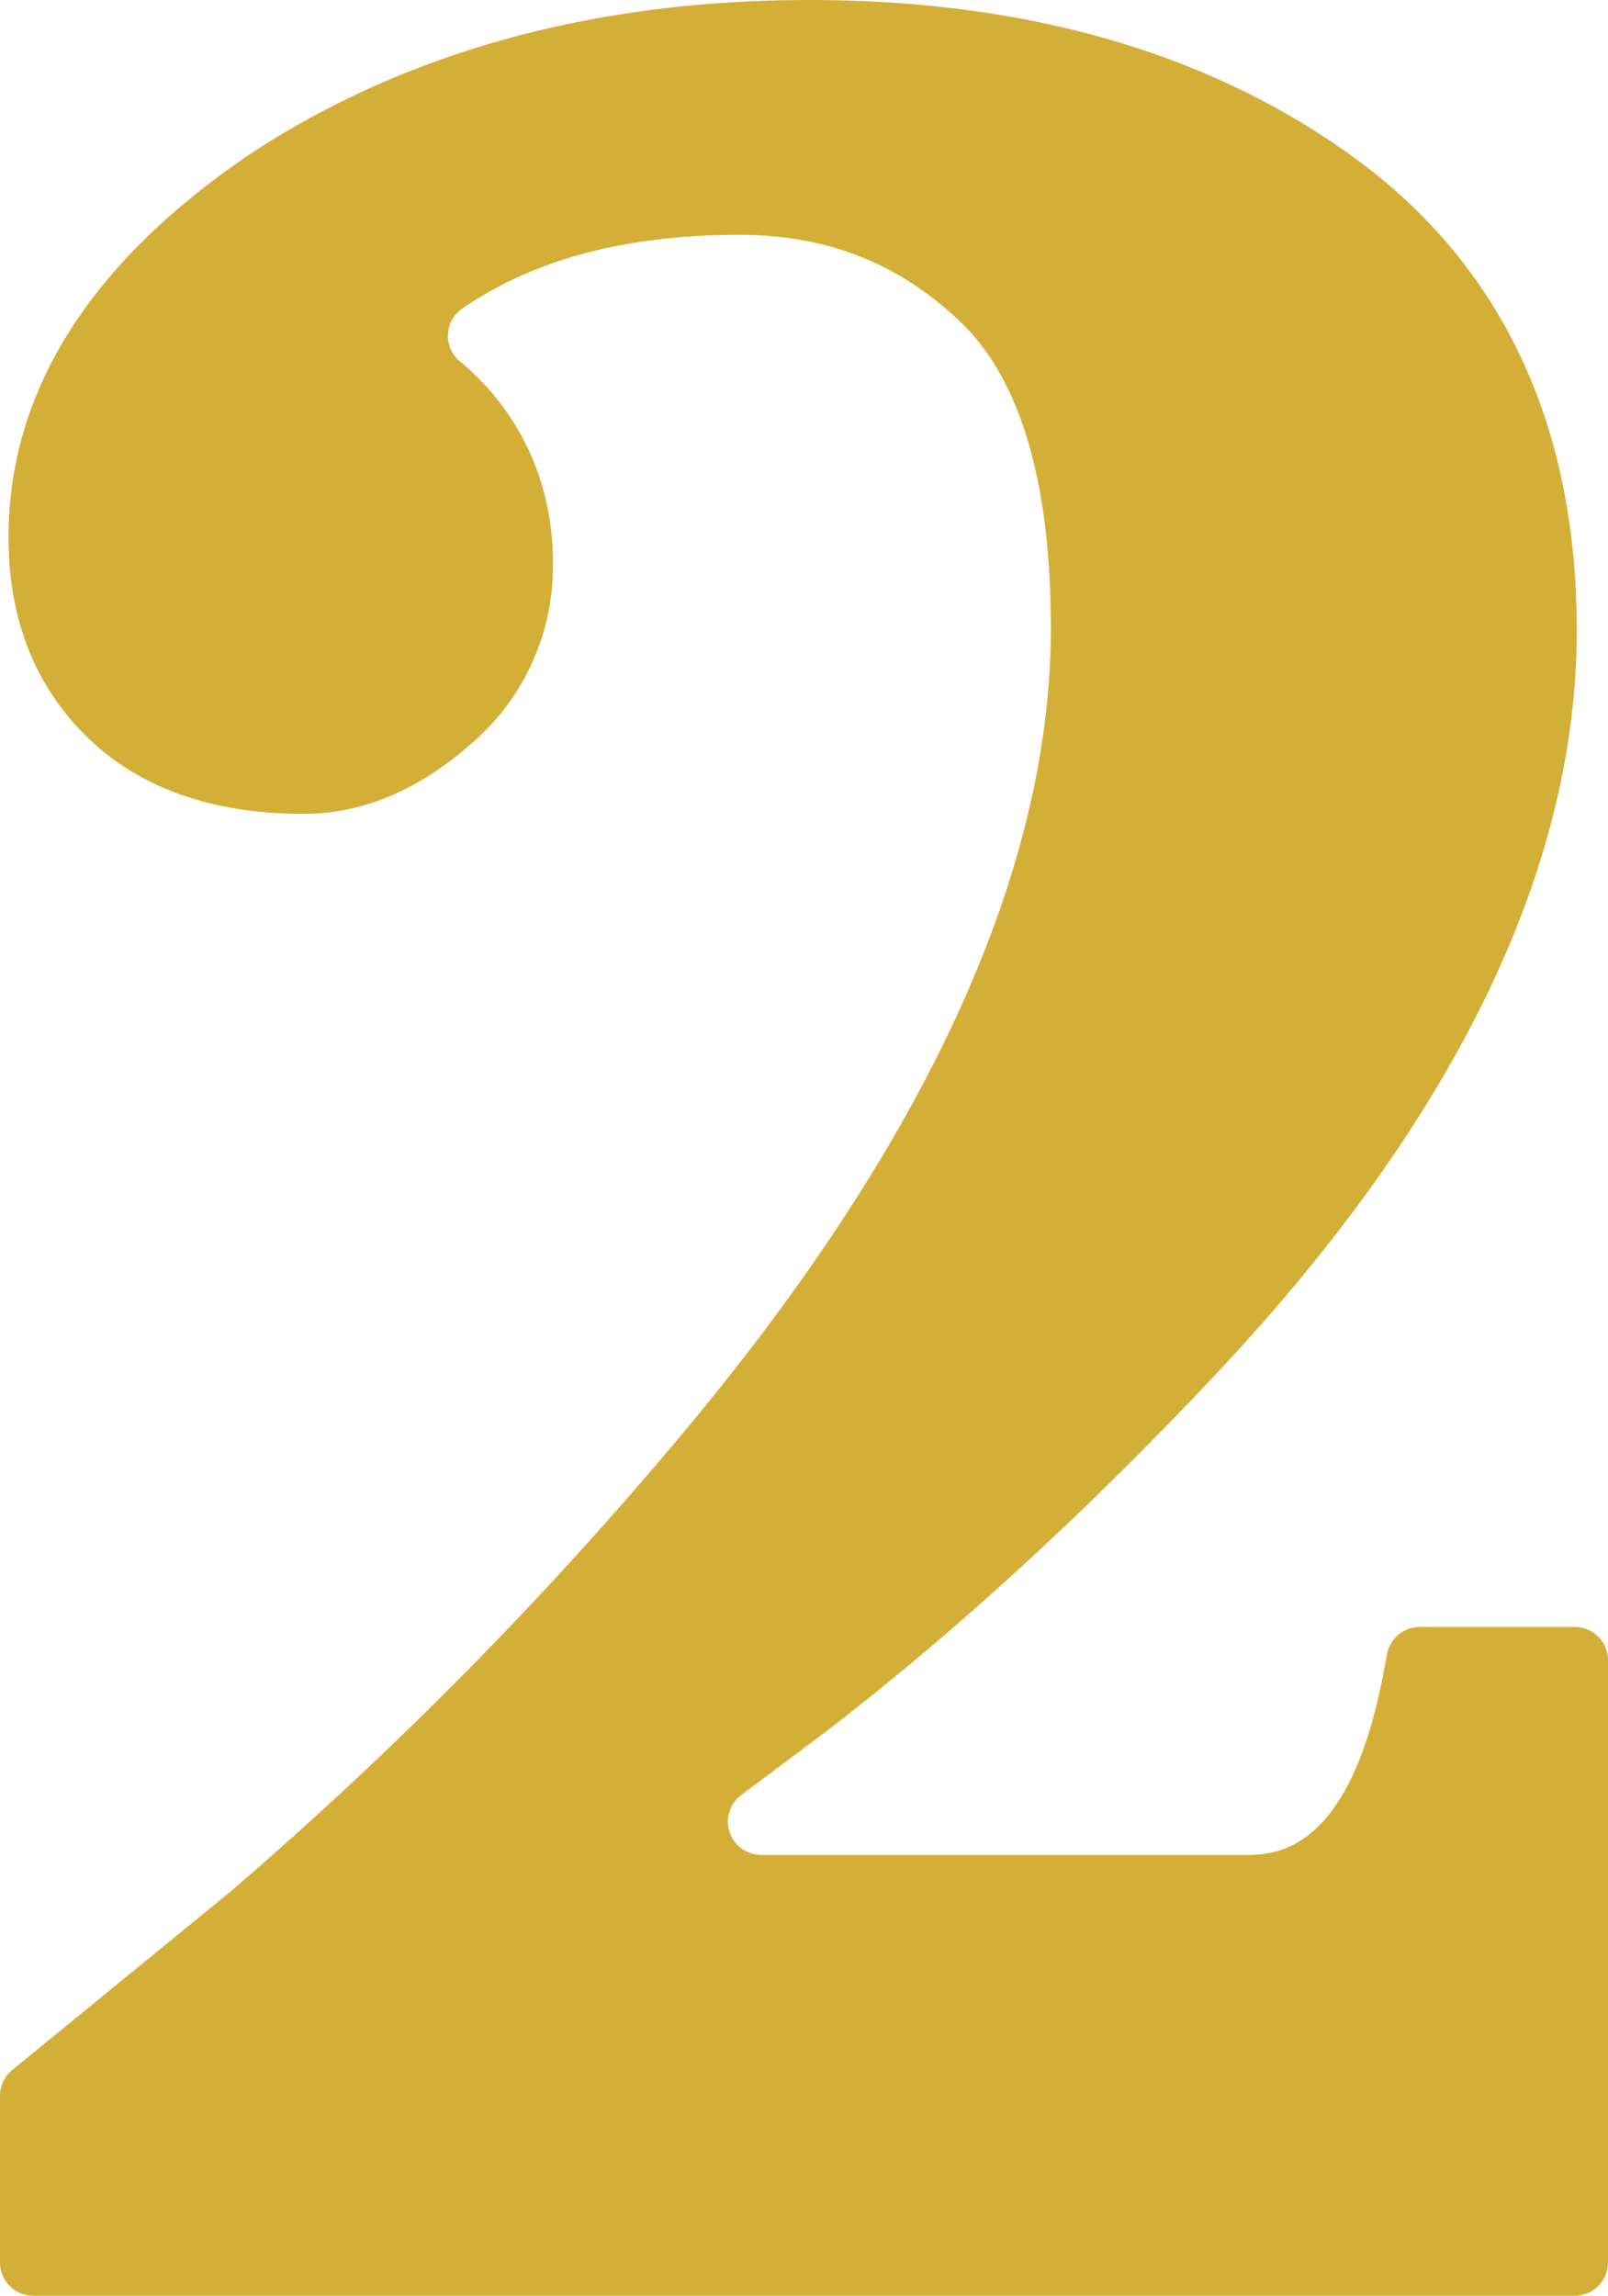 <svg xmlns="http://www.w3.org/2000/svg" width="96.753mm" height="138.109mm" viewBox="0 0 274.26 391.49">
  <g id="Hausnummern">
      <g id="N-02-2-M">
        <path fill="#D4AF37" stroke="none" d="M242.152,277.446a5.669,5.669,0,0,0-5.566,4.595l-.73,3.779c-5.89,30.5-18.7,30.5-23.52,30.5H129.822a5.669,5.669,0,0,1-3.4-10.206l14.121-10.584.089-.068c22.129-16.961,44.714-37.661,67.135-61.533,40.586-43.325,61.165-85.864,61.165-126.436,0-35.35-12.935-62.588-38.447-80.958C206.028,8.929,174.946,0,138.1,0c-36.68,0-68.694,8.772-95.151,26.072l-.129.086C15.371,44.7,1.453,66.726,1.453,91.63c0,14.023,4.568,25.537,13.575,34.221,8.9,8.583,21.255,12.936,36.724,12.936,9.986,0,19.58-4,28.516-11.885A39.662,39.662,0,0,0,94.3,96.027a46,46,0,0,0-2.528-15.362l-.087-.238a43.344,43.344,0,0,0-13.168-18.74,5.657,5.657,0,0,1,.315-9.06c12.3-8.44,27.948-12.582,47.278-12.582,14.965,0,27.32,4.88,37.771,14.917,10.187,9.786,15.353,27.33,15.353,52.146,0,41.564-21.35,88.029-63.462,138.114a664.391,664.391,0,0,1-76.7,77.544L2.082,353A5.668,5.668,0,0,0,0,357.387v28.434a5.669,5.669,0,0,0,5.669,5.669H268.591a5.669,5.669,0,0,0,5.669-5.669V283.115a5.669,5.669,0,0,0-5.669-5.669Z"/>
      </g>
    </g>
</svg>
